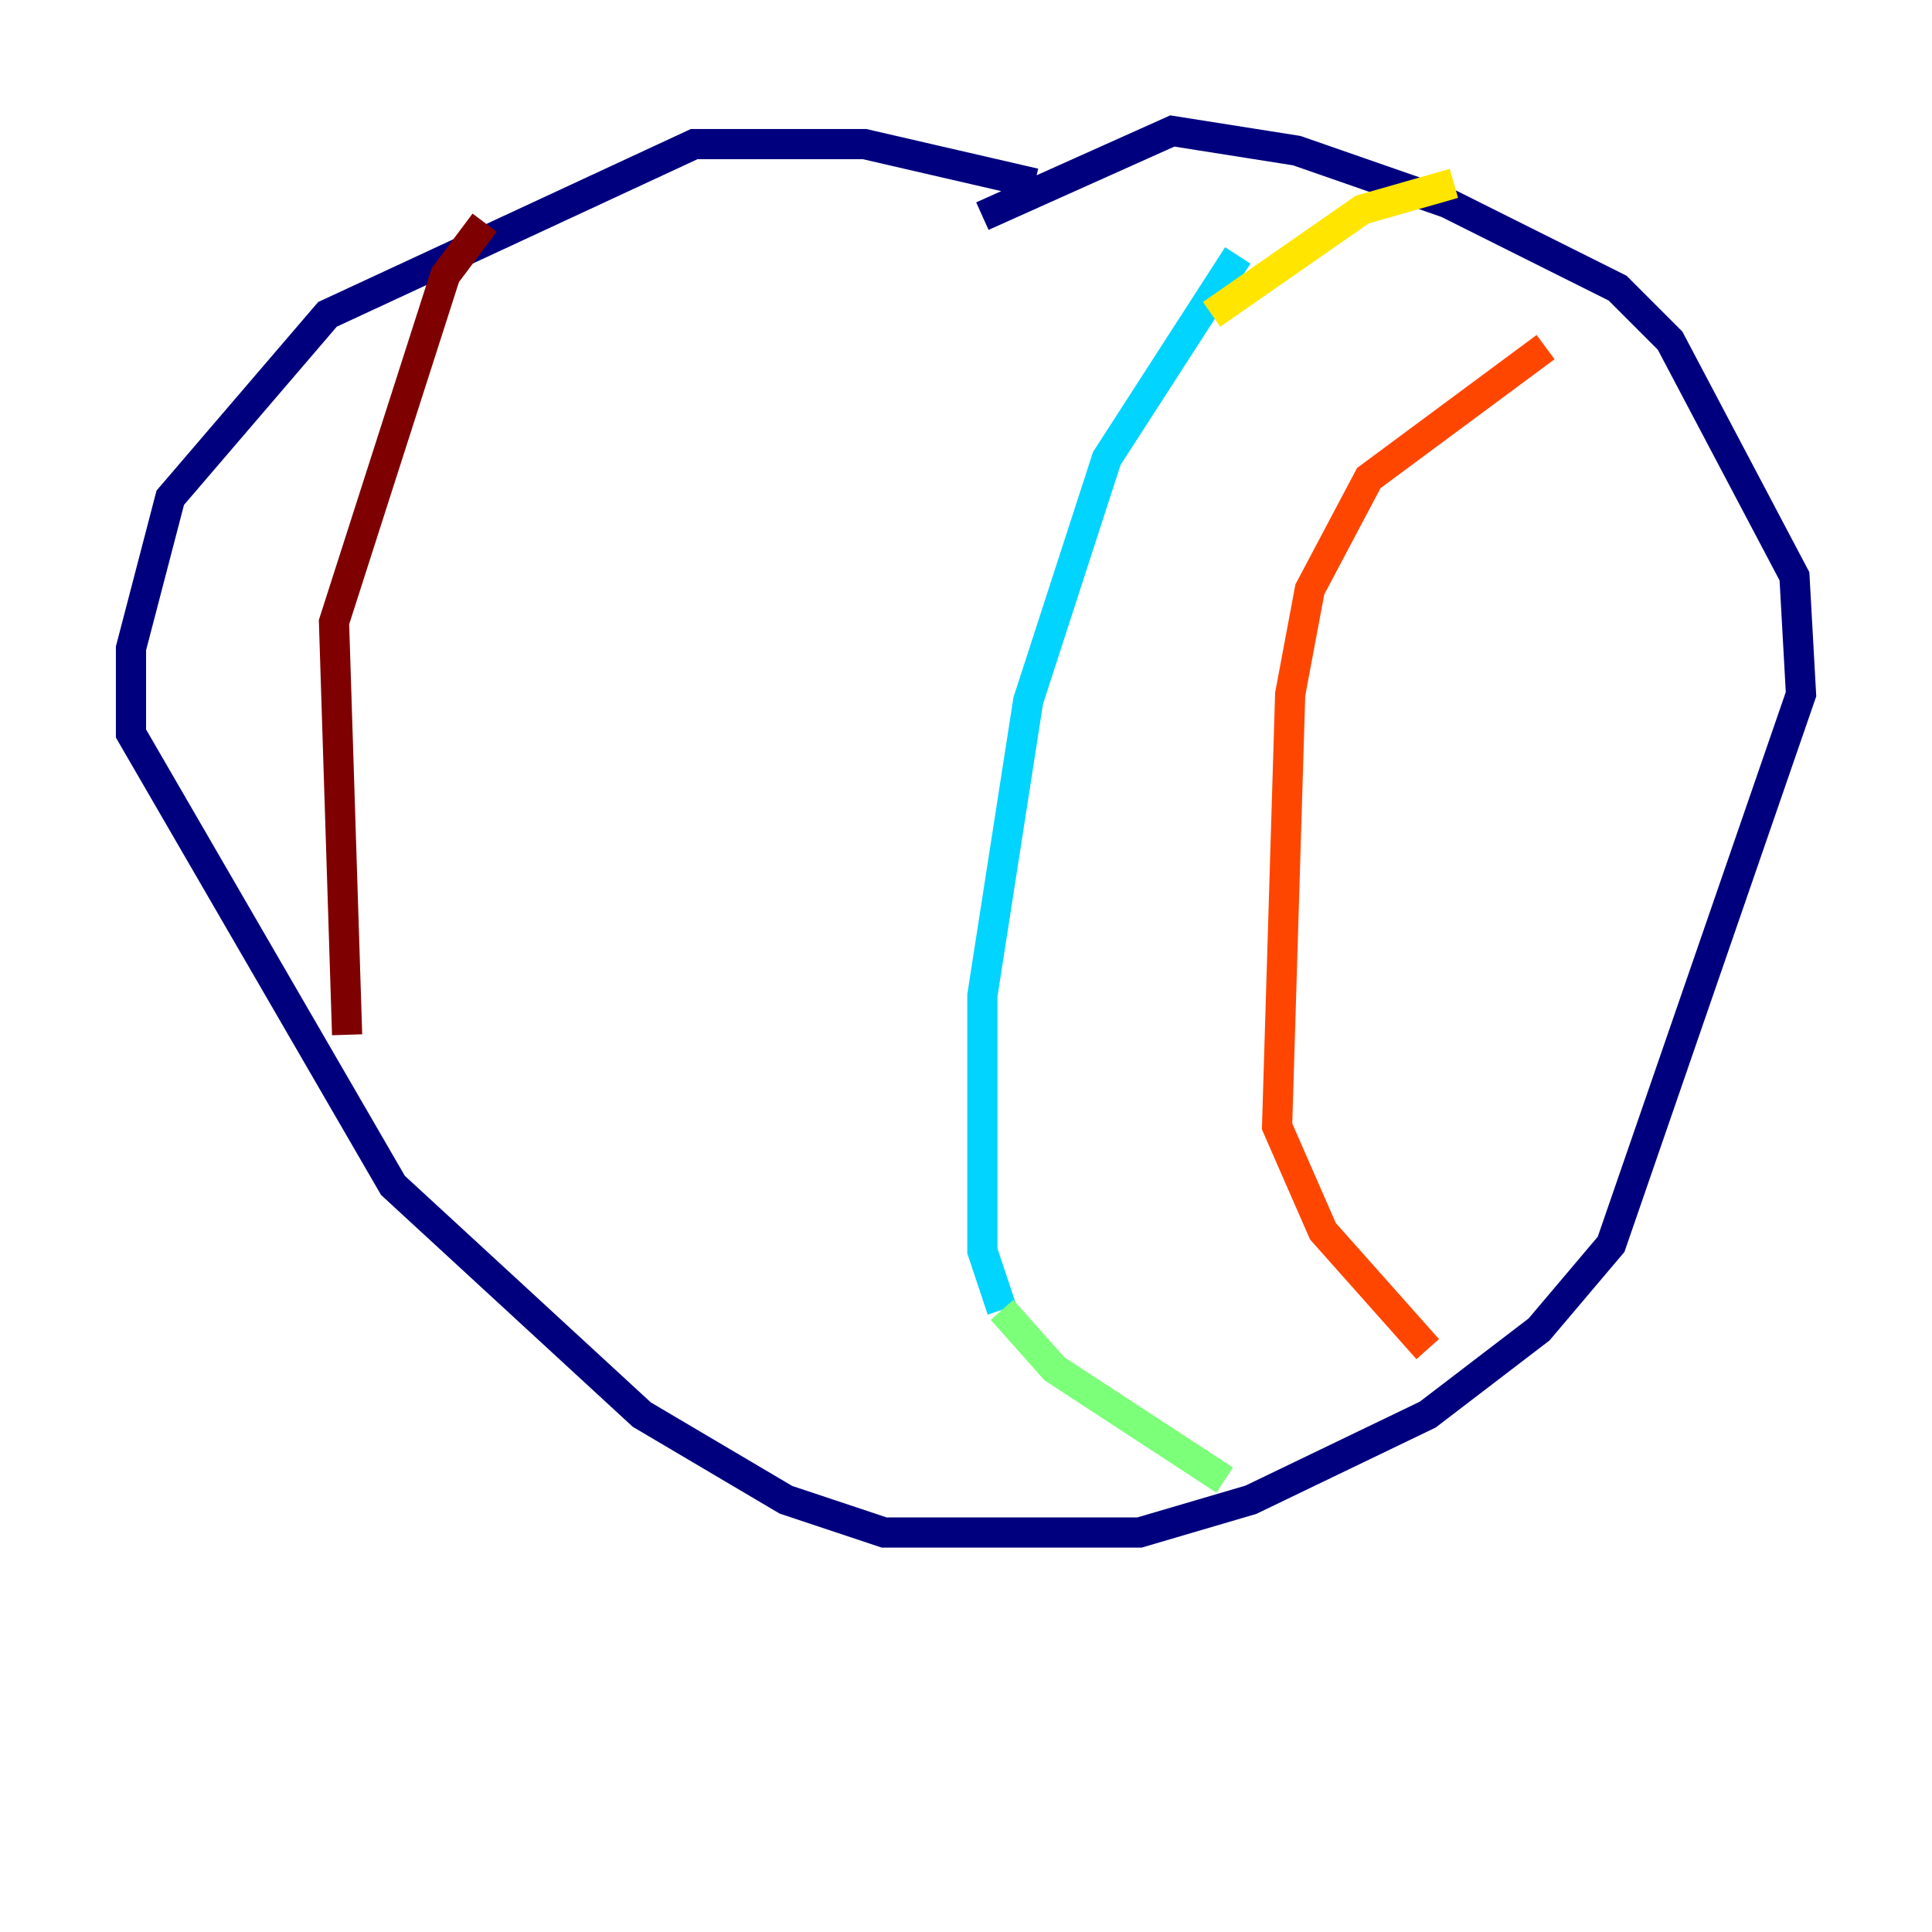 <?xml version="1.0" encoding="utf-8" ?>
<svg baseProfile="tiny" height="128" version="1.2" viewBox="0,0,128,128" width="128" xmlns="http://www.w3.org/2000/svg" xmlns:ev="http://www.w3.org/2001/xml-events" xmlns:xlink="http://www.w3.org/1999/xlink"><defs /><polyline fill="none" points="68.556,12.149 57.275,9.546 45.993,9.546 21.695,20.827 11.281,32.976 8.678,42.956 8.678,48.597 26.034,78.536 42.522,93.722 52.068,99.363 58.576,101.532 75.498,101.532 82.875,99.363 94.59,93.722 101.966,88.081 106.739,82.441 119.322,45.993 118.888,38.183 110.644,22.563 107.173,19.091 95.891,13.451 85.912,9.98 77.668,8.678 65.085,14.319" stroke="#00007f" stroke-width="2" /><polyline fill="none" points="82.007,16.922 82.007,16.922" stroke="#0028ff" stroke-width="2" /><polyline fill="none" points="82.007,16.922 73.329,30.373 68.122,46.427 65.085,65.953 65.085,82.875 66.386,86.78" stroke="#00d4ff" stroke-width="2" /><polyline fill="none" points="66.386,86.78 69.858,90.685 81.139,98.061" stroke="#7cff79" stroke-width="2" /><polyline fill="none" points="80.271,20.827 90.251,13.885 96.325,12.149" stroke="#ffe500" stroke-width="2" /><polyline fill="none" points="102.4,22.997 90.685,31.675 86.78,39.051 85.478,45.993 84.61,74.63 87.647,81.573 94.59,89.383" stroke="#ff4600" stroke-width="2" /><polyline fill="none" points="32.108,14.752 29.505,18.224 22.129,41.22 22.997,68.556" stroke="#7f0000" stroke-width="2" /></svg>